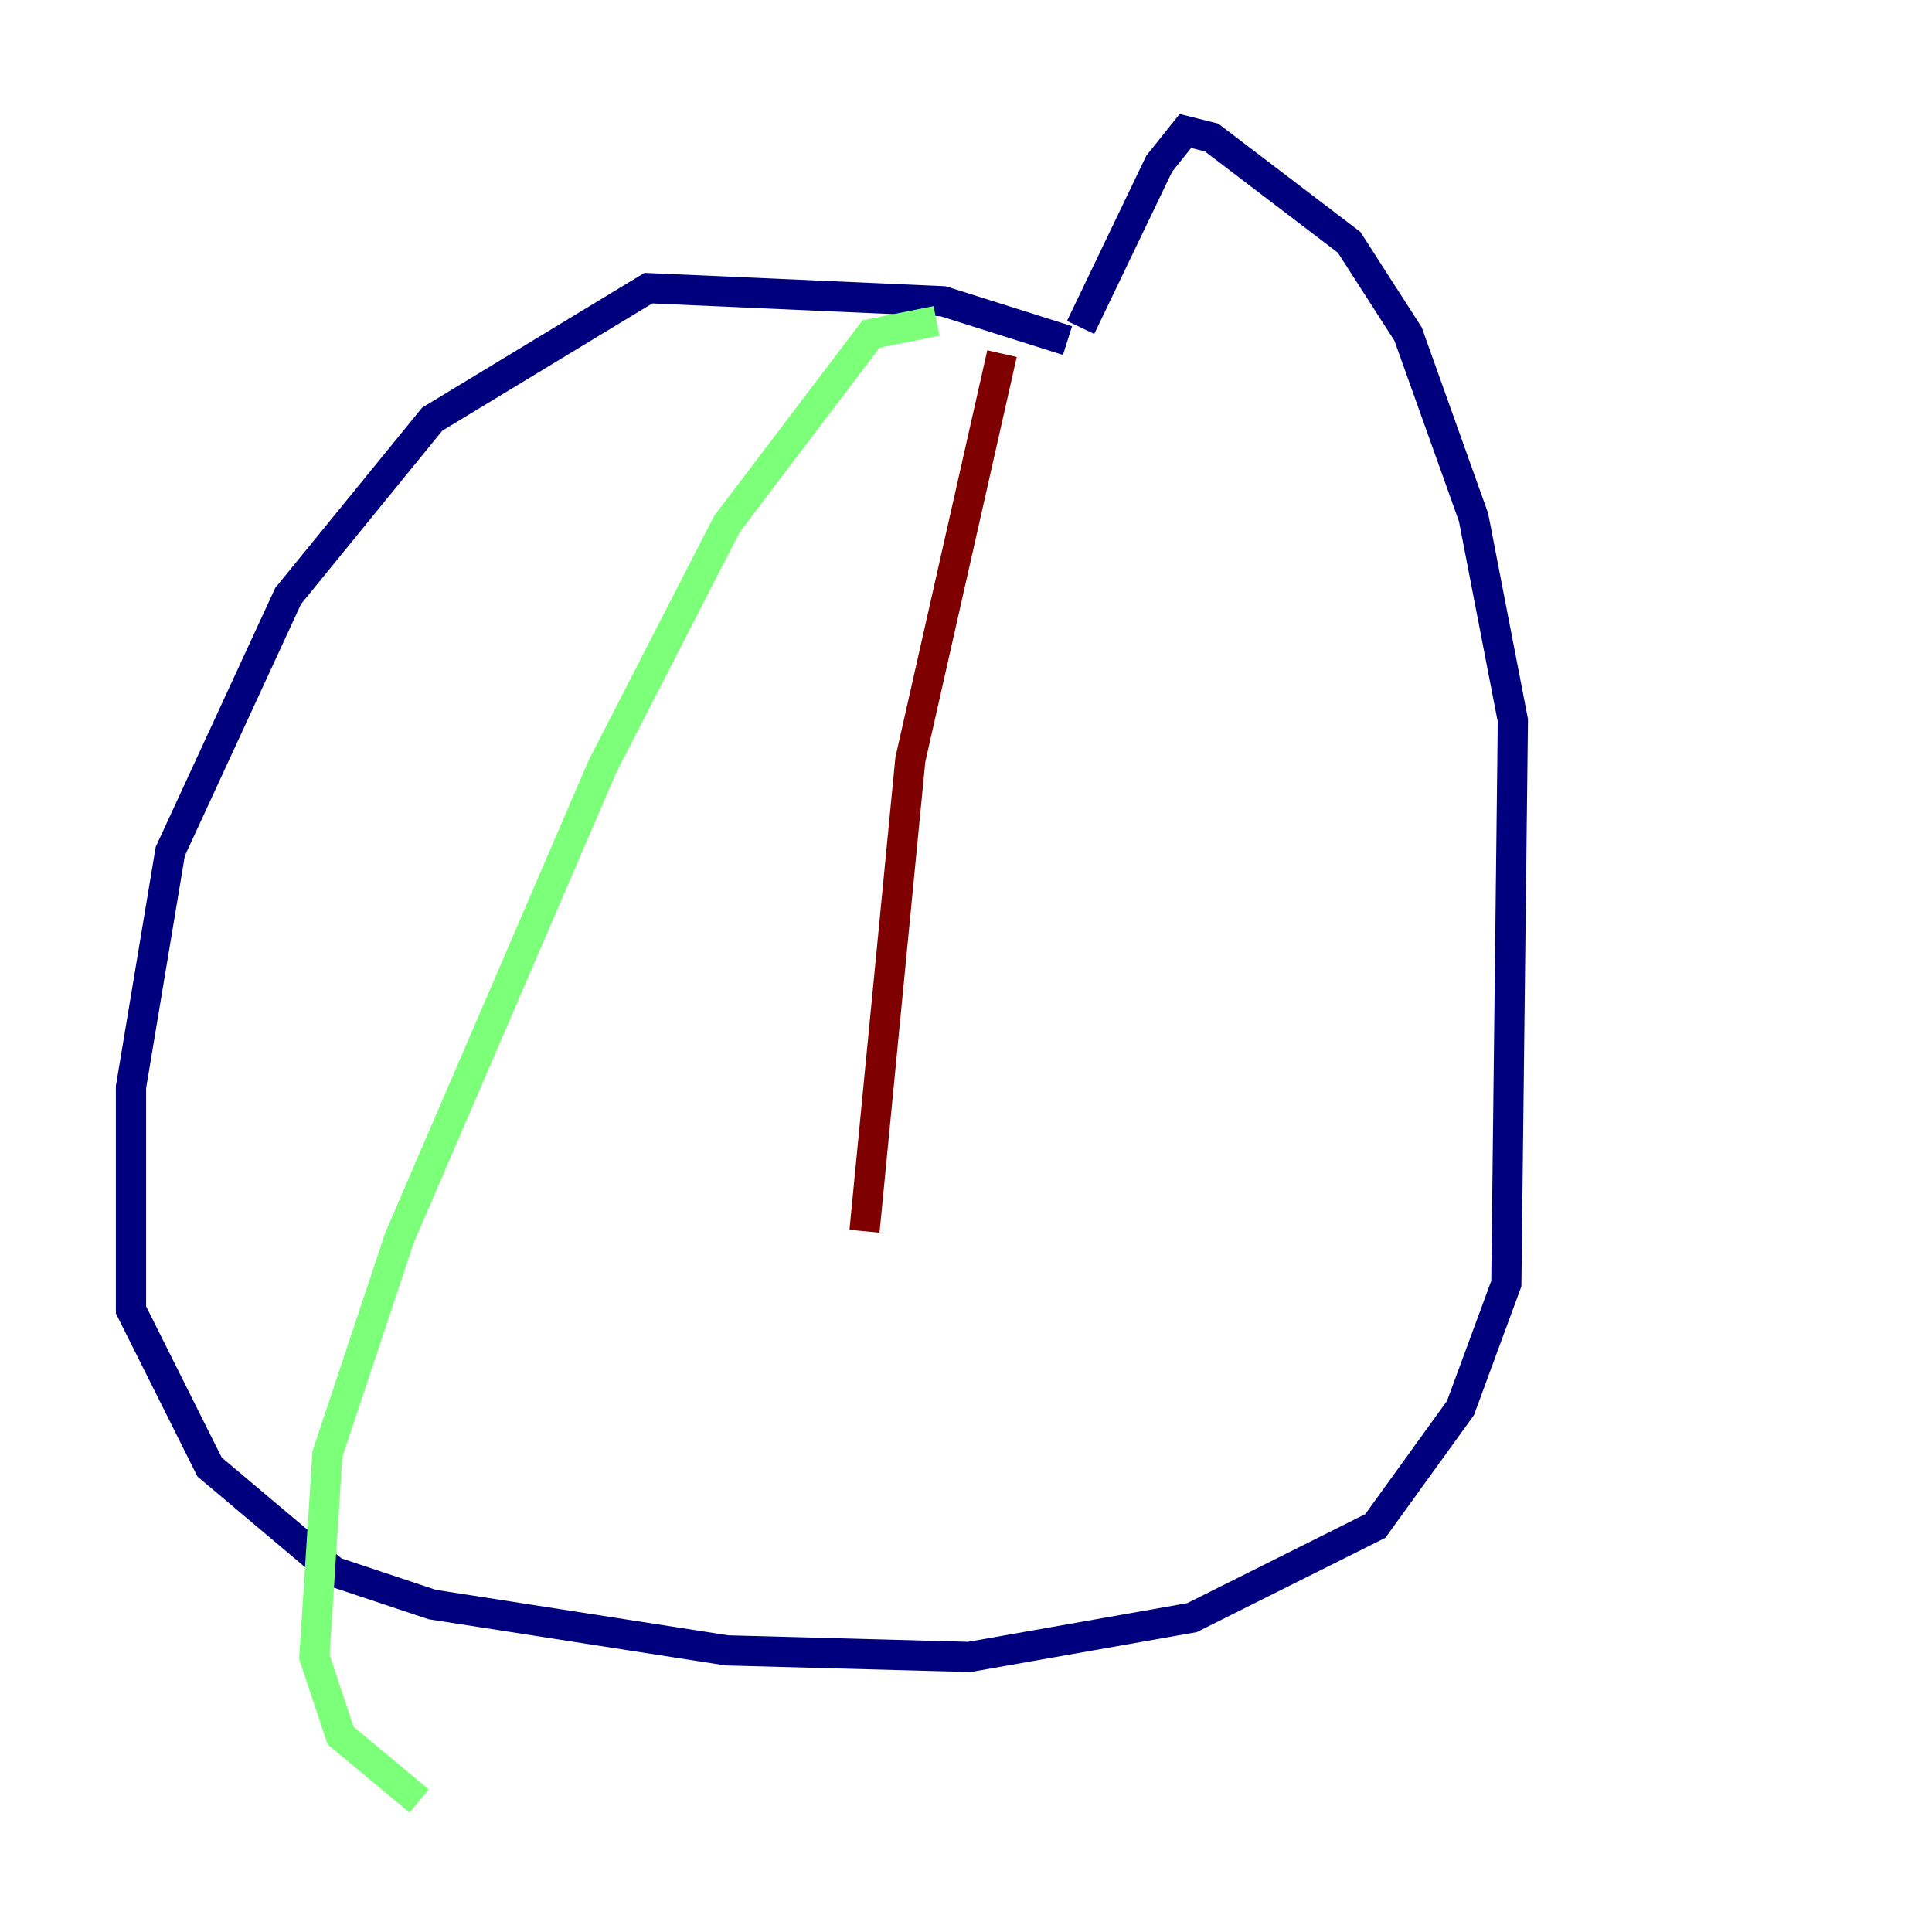 <?xml version="1.0" encoding="utf-8" ?>
<svg baseProfile="tiny" height="128" version="1.2" viewBox="0,0,128,128" width="128" xmlns="http://www.w3.org/2000/svg" xmlns:ev="http://www.w3.org/2001/xml-events" xmlns:xlink="http://www.w3.org/1999/xlink"><defs /><polyline fill="none" points="70.725,22.563 62.481,19.959 42.956,19.091 28.637,27.77 19.091,39.485 11.281,56.407 8.678,72.027 8.678,86.78 13.885,97.193 22.129,104.136 28.637,106.305 48.163,109.342 64.217,109.776 78.969,107.173 91.119,101.098 96.759,93.288 99.797,85.044 100.231,47.729 97.627,34.278 93.288,22.129 89.383,16.054 80.271,9.112 78.536,8.678 76.8,10.848 71.593,21.695" stroke="#00007f" stroke-width="2" /><polyline fill="none" points="62.047,21.261 57.709,22.129 48.163,34.712 39.919,50.766 26.468,82.007 21.695,96.325 20.827,109.776 22.563,114.983 27.77,119.322" stroke="#7cff79" stroke-width="2" /><polyline fill="none" points="66.386,23.43 60.312,50.332 57.275,81.573" stroke="#7f0000" stroke-width="2" /></svg>